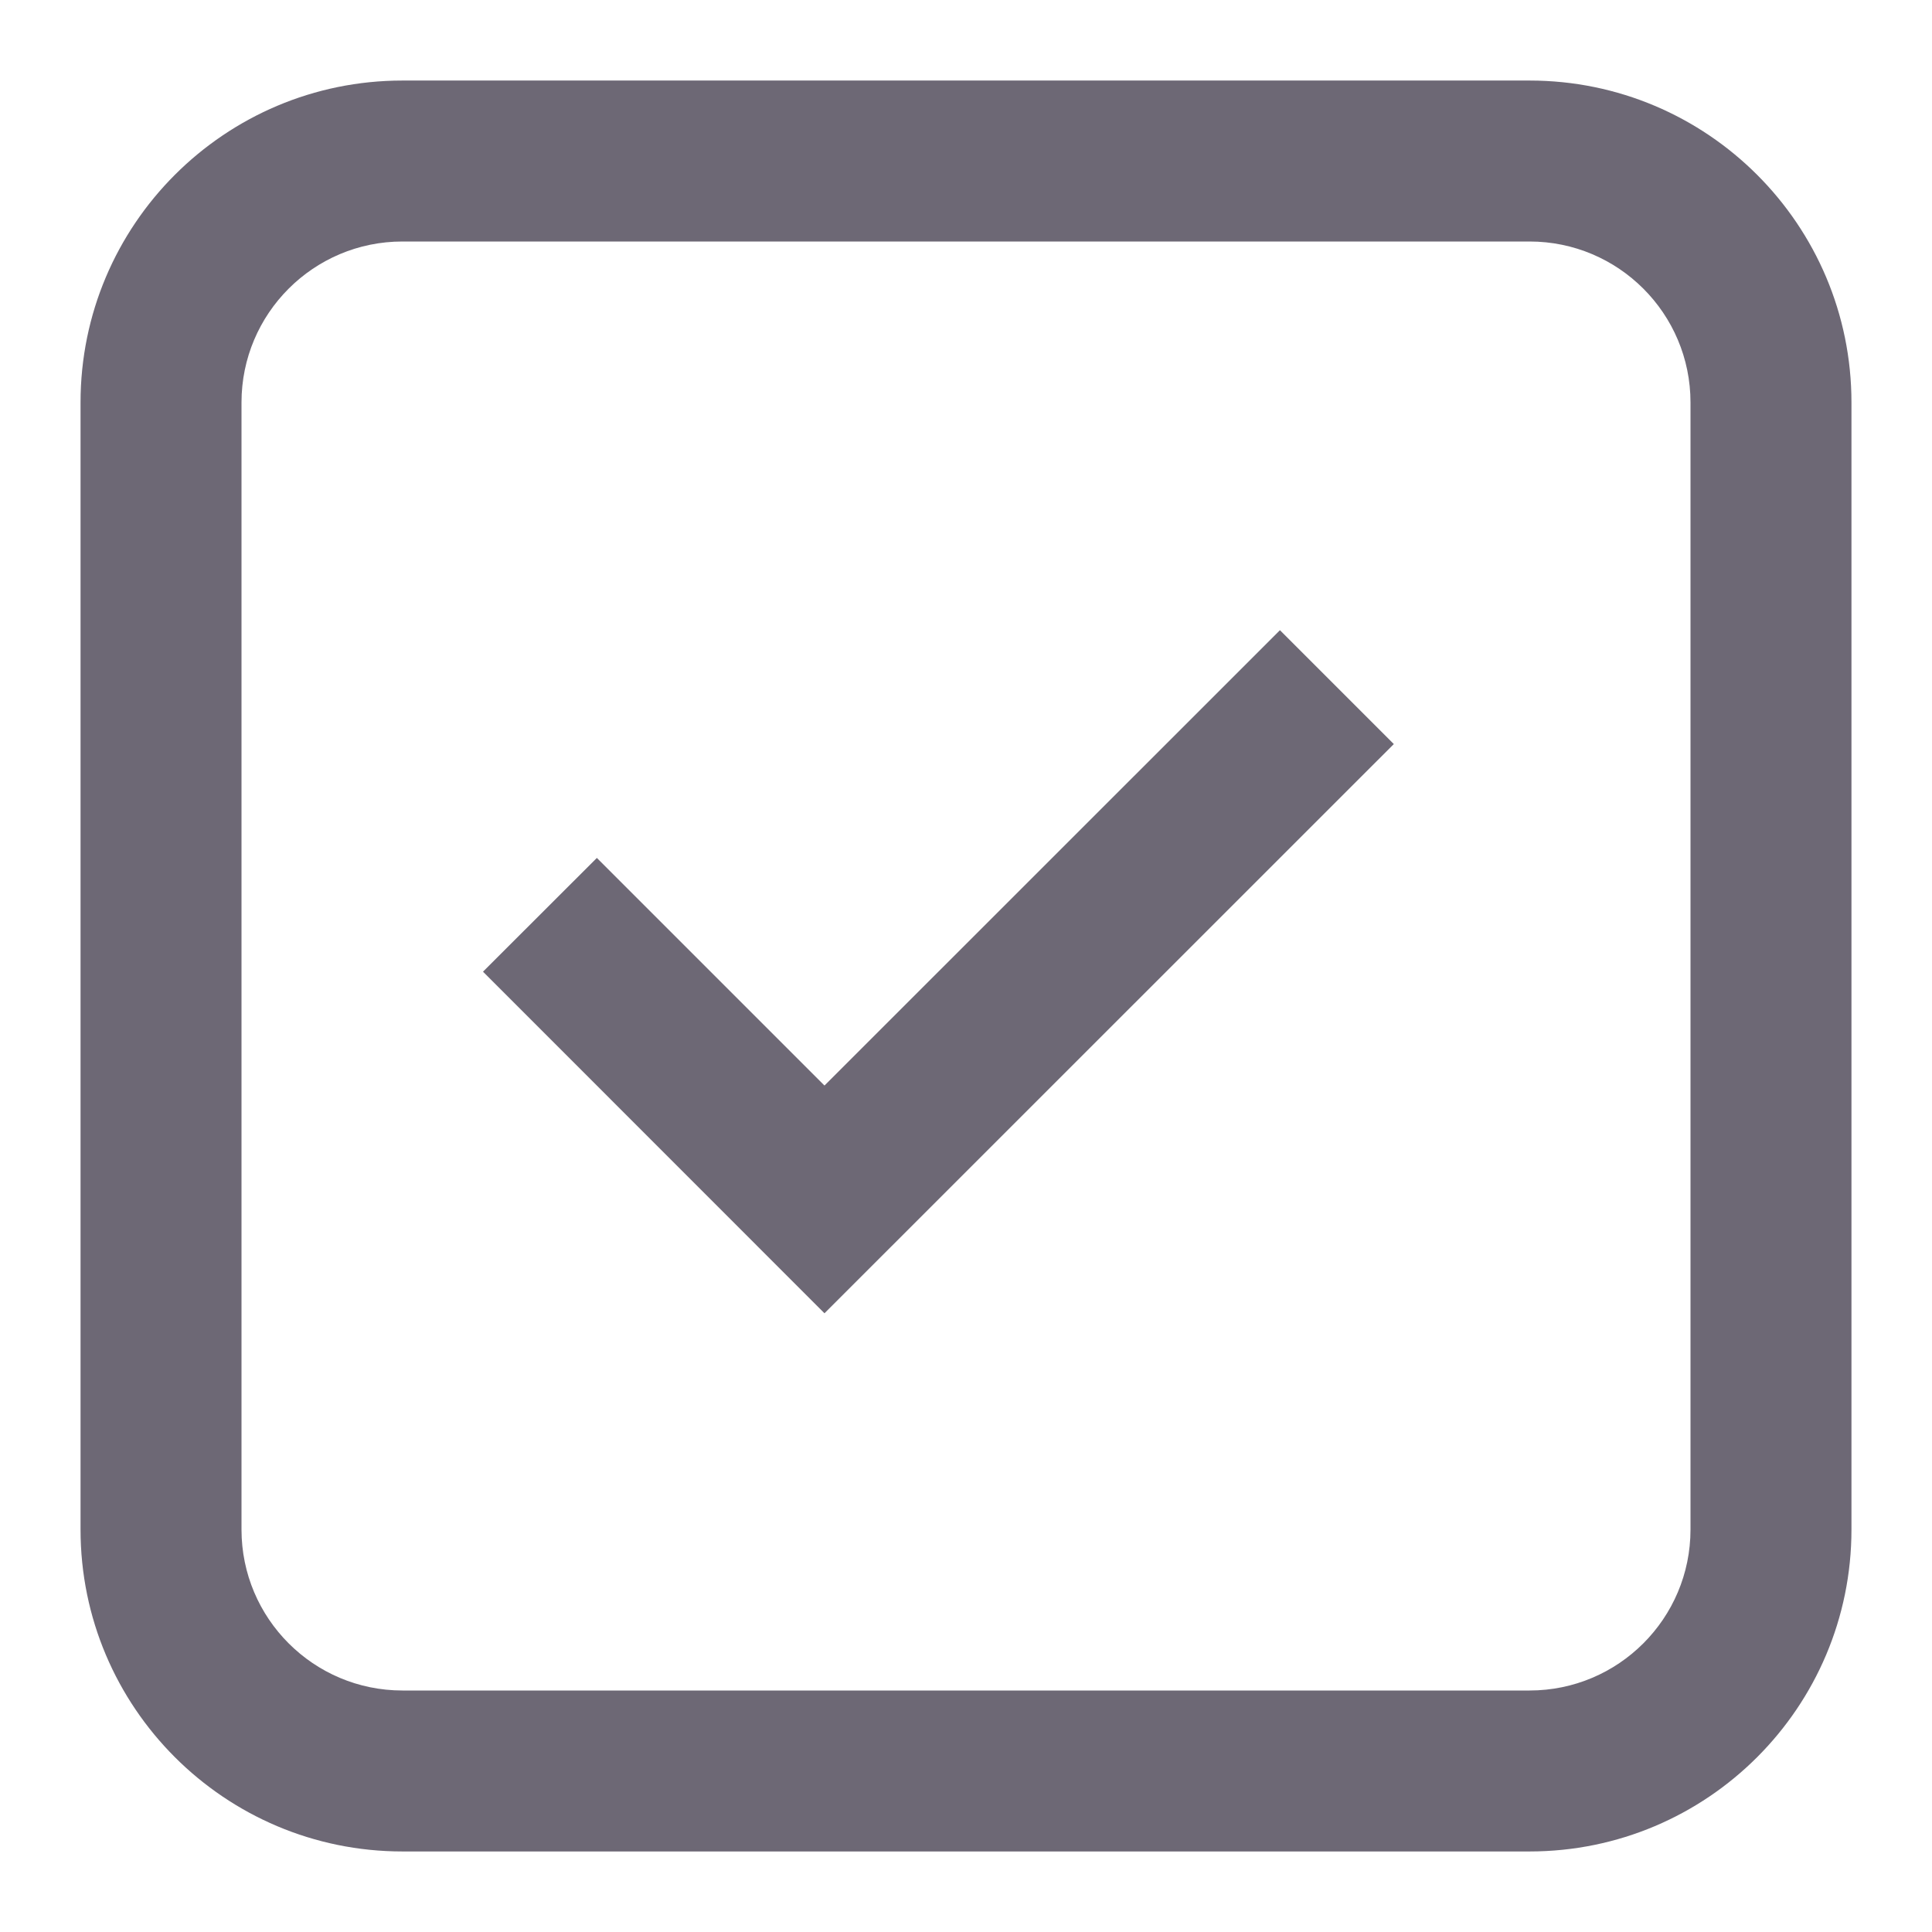 <svg width="16" height="16" viewBox="0 0 16 16" fill="none" xmlns="http://www.w3.org/2000/svg">
<path fill-rule="evenodd" clip-rule="evenodd" d="M3.333 0.667C1.861 0.667 0.667 1.861 0.667 3.333V12.667C0.667 14.139 1.861 15.333 3.333 15.333H12.667C14.139 15.333 15.333 14.139 15.333 12.667V3.333C15.333 1.861 14.139 0.667 12.667 0.667H3.333ZM12.667 2H3.333C2.597 2 2 2.597 2 3.333V12.667C2 13.403 2.597 14 3.333 14H12.667C13.403 14 14 13.403 14 12.667V3.333C14 2.597 13.403 2 12.667 2ZM4 8.047L6.828 10.876L11.543 6.162L10.6 5.219L6.828 8.99L4.943 7.105L4 8.047Z" fill="#6D6875"/>
</svg>
